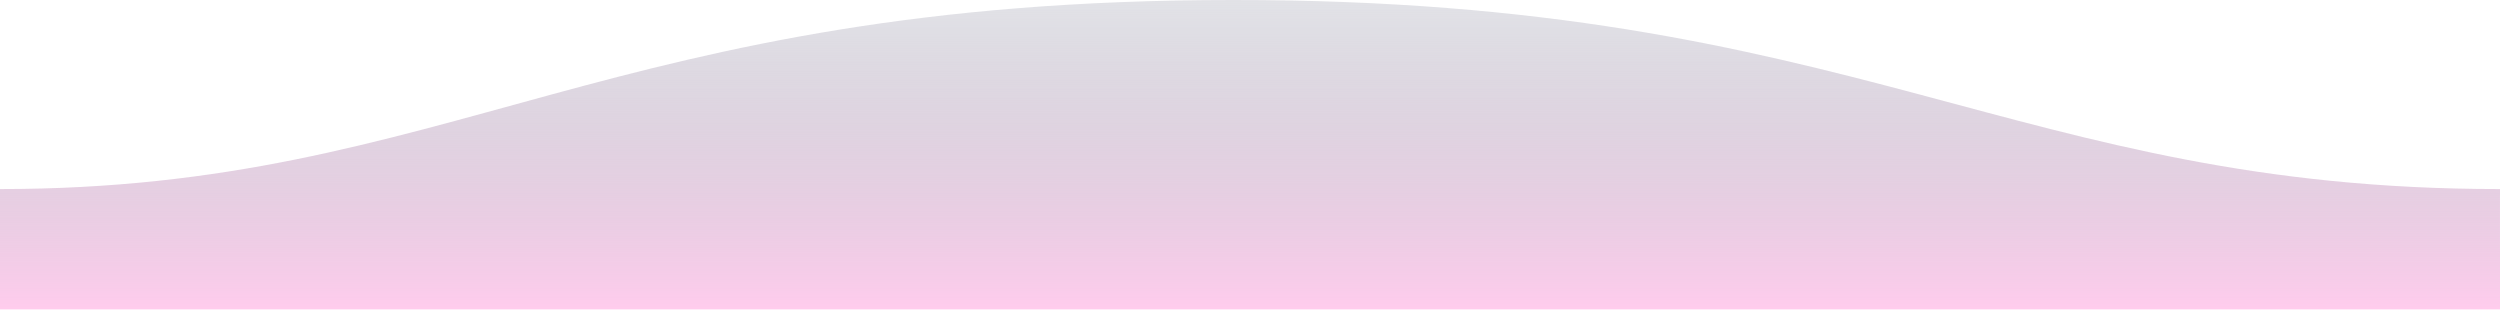<svg xmlns="http://www.w3.org/2000/svg" width="1600" height="200">
  <defs>
    <linearGradient id="a" x1="50%" x2="50%" y1="-10.959%" y2="100%">
      <stop stop-color="#9ba3af" stop-opacity=".25" offset="0%"/>
      <stop stop-color="#ffcced" offset="100%"/>
    </linearGradient>
  </defs>
  <path fill="url(#a)" fill-rule="evenodd" d="M.005 121C311 121 409.898-.25 811 0c400 0 500 121 789 121v77H0s.005-48 .005-77z" transform="matrix(-1 0 0 1 1600 0)"/>
</svg>
